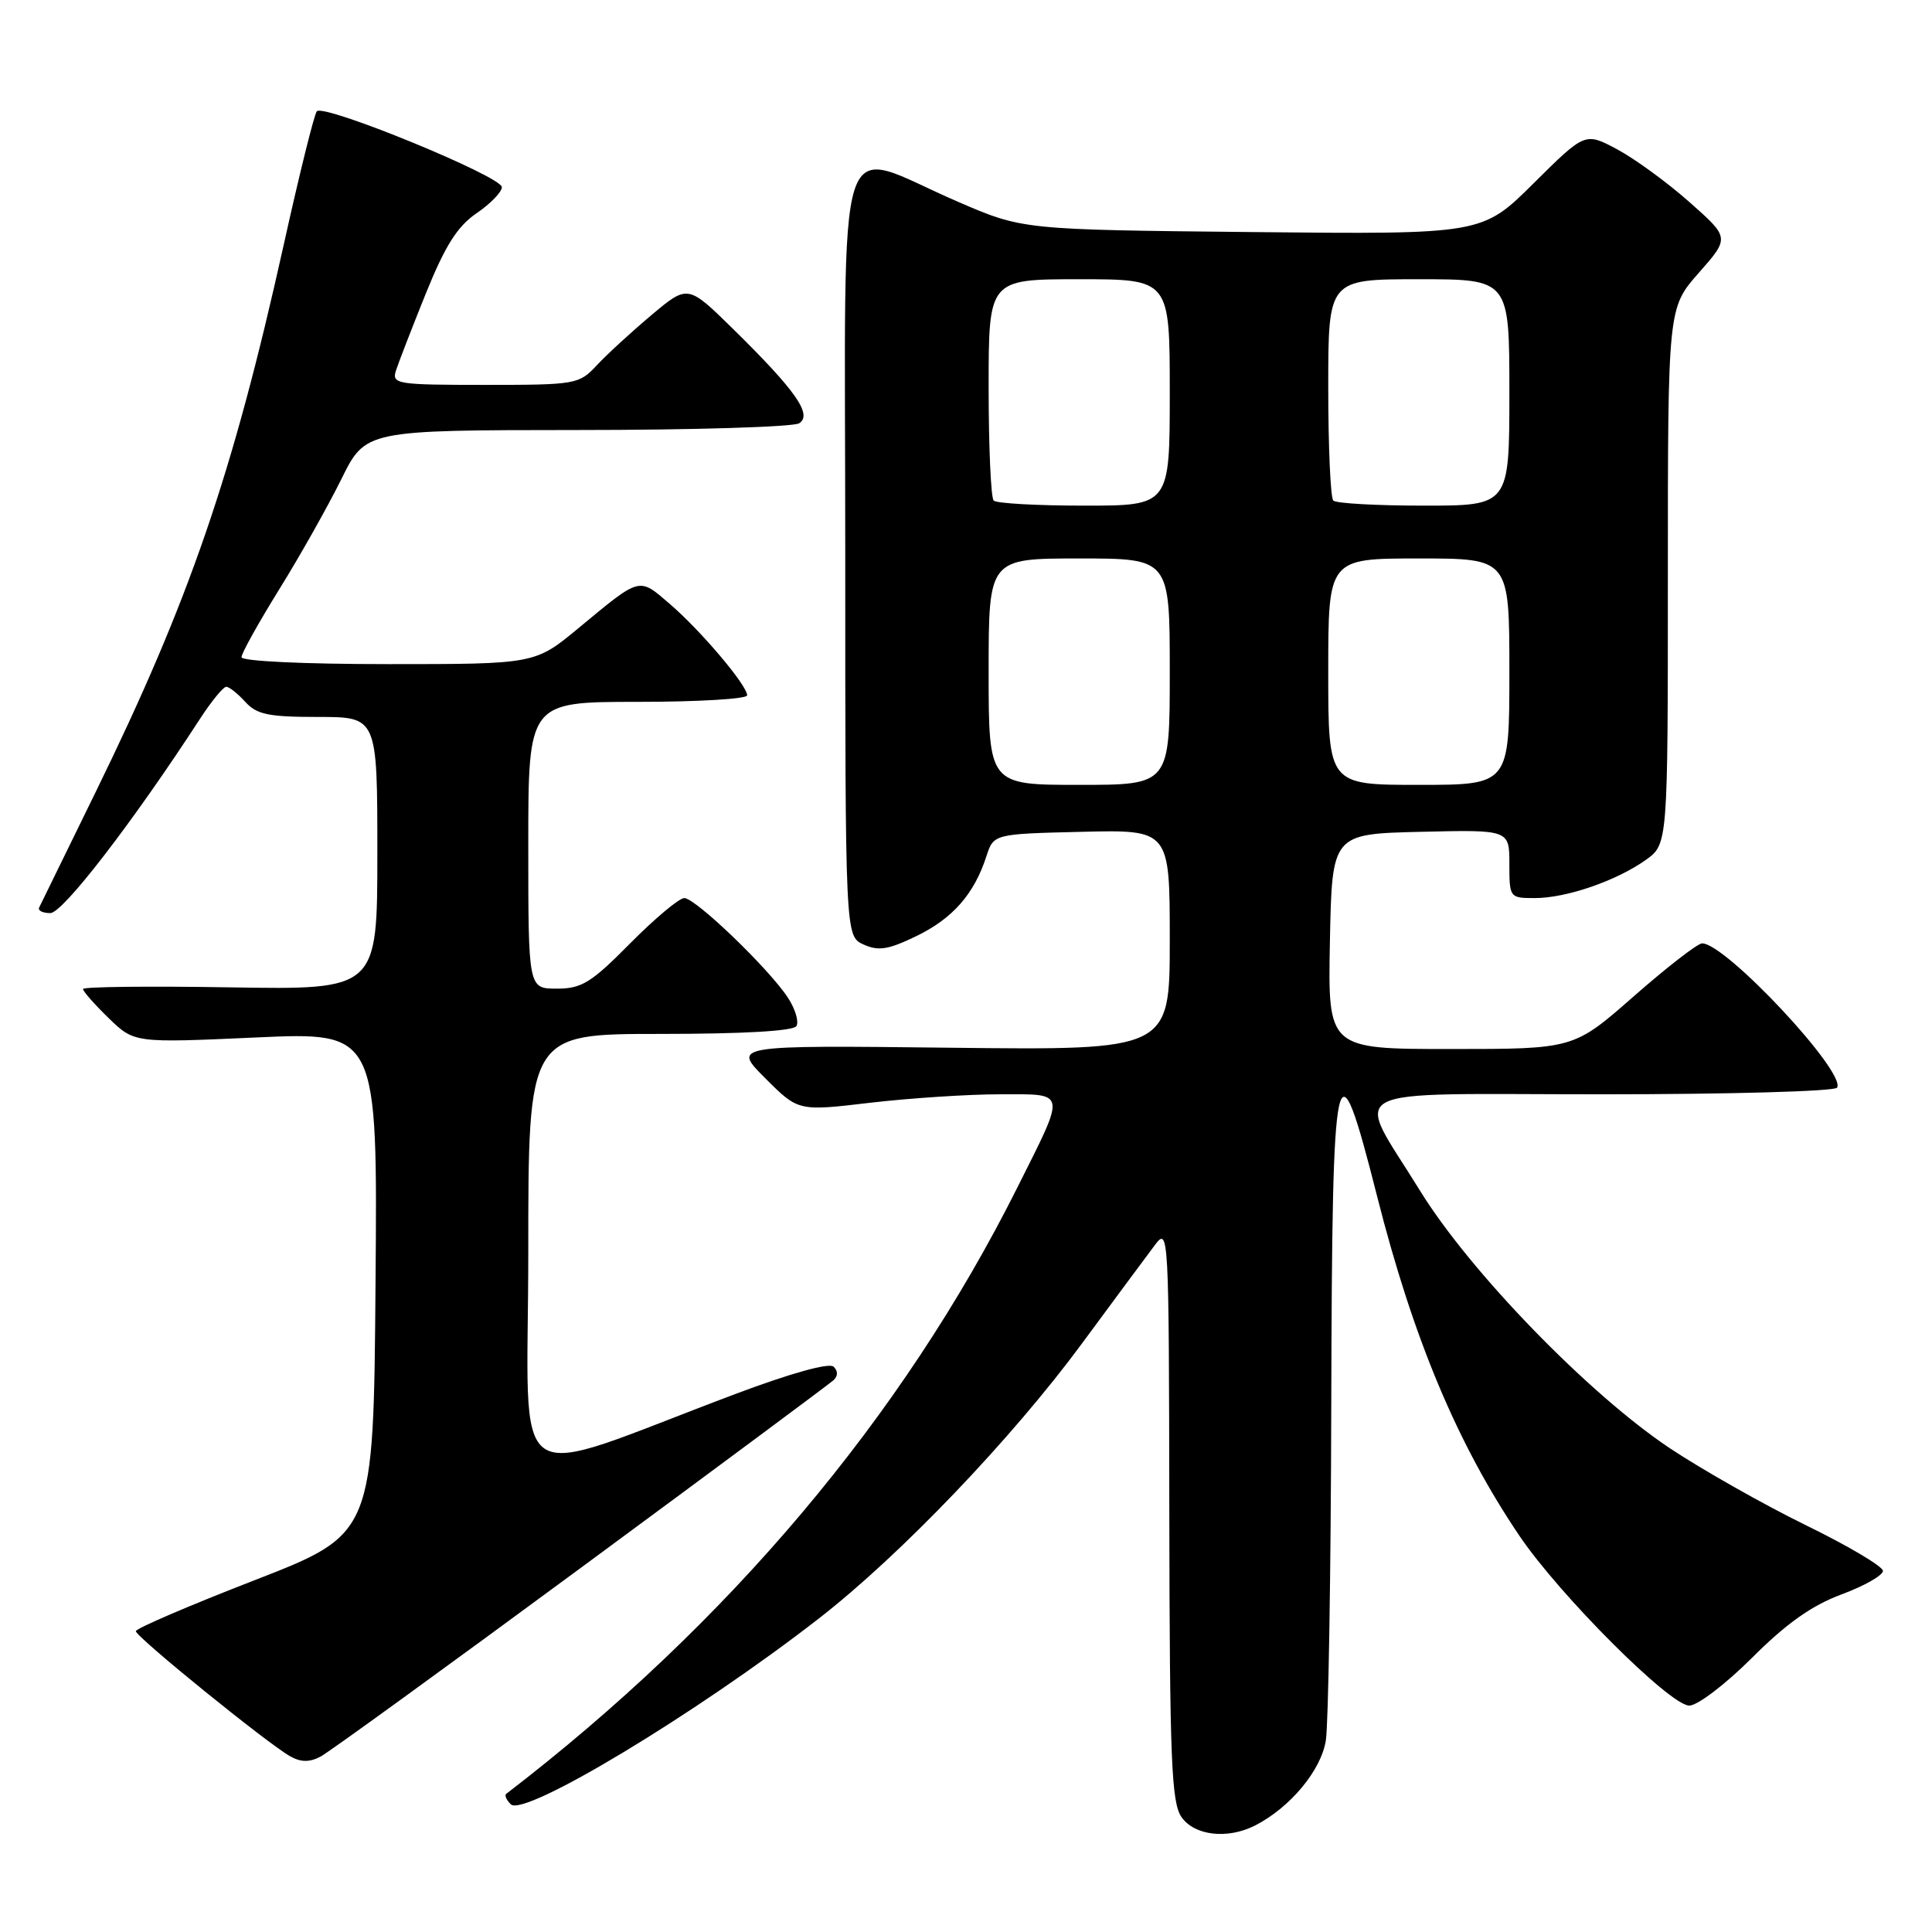 <?xml version="1.0" encoding="UTF-8" standalone="no"?>
<!DOCTYPE svg PUBLIC "-//W3C//DTD SVG 1.1//EN" "http://www.w3.org/Graphics/SVG/1.1/DTD/svg11.dtd" >
<svg xmlns="http://www.w3.org/2000/svg" xmlns:xlink="http://www.w3.org/1999/xlink" version="1.1" viewBox="0 0 256 256">
 <g >
 <path fill="currentColor"
d=" M 166.32 241.88 C 170.97 239.49 175.04 234.60 175.68 230.63 C 176.02 228.46 176.35 208.42 176.40 186.10 C 176.52 139.10 177.00 136.90 182.47 158.50 C 187.26 177.39 193.10 191.32 201.33 203.50 C 206.66 211.38 221.28 226.00 223.84 226.00 C 224.93 226.00 228.64 223.17 232.16 219.66 C 236.70 215.12 240.06 212.74 244.00 211.27 C 247.03 210.15 249.50 208.74 249.50 208.15 C 249.50 207.57 244.89 204.83 239.25 202.08 C 233.62 199.32 225.52 194.73 221.25 191.89 C 210.47 184.69 194.77 168.49 188.17 157.79 C 179.43 143.59 176.76 145.00 212.32 145.00 C 229.13 145.00 243.13 144.61 243.42 144.12 C 244.67 142.11 228.67 125.00 225.54 125.00 C 224.95 125.00 220.89 128.15 216.50 132.00 C 208.53 139.00 208.53 139.00 192.24 139.00 C 175.95 139.00 175.95 139.00 176.22 124.75 C 176.50 110.50 176.50 110.50 188.25 110.22 C 200.00 109.94 200.00 109.94 200.00 114.47 C 200.00 118.95 200.04 119.00 203.37 119.00 C 207.55 119.00 214.17 116.72 218.07 113.95 C 221.00 111.86 221.00 111.86 221.00 76.34 C 221.00 40.81 221.00 40.81 225.10 36.15 C 229.20 31.50 229.20 31.50 223.85 26.77 C 220.91 24.16 216.59 21.02 214.27 19.78 C 210.03 17.52 210.03 17.52 203.21 24.29 C 196.39 31.06 196.39 31.06 165.95 30.75 C 135.50 30.44 135.50 30.44 126.90 26.72 C 110.31 19.56 112.00 14.31 112.00 72.90 C 112.00 124.04 112.00 124.04 114.42 125.15 C 116.40 126.05 117.70 125.84 121.42 124.04 C 126.23 121.71 129.07 118.48 130.69 113.50 C 131.66 110.50 131.66 110.50 143.33 110.22 C 155.00 109.94 155.00 109.94 155.00 124.55 C 155.00 139.16 155.00 139.16 126.01 138.83 C 97.02 138.50 97.02 138.50 101.40 142.87 C 105.77 147.25 105.77 147.25 115.31 146.12 C 120.55 145.51 128.28 145.00 132.49 145.00 C 141.44 145.00 141.32 144.34 134.78 157.40 C 119.59 187.74 96.50 215.13 67.07 237.70 C 66.83 237.88 67.10 238.50 67.68 239.08 C 69.43 240.83 92.30 227.05 108.50 214.46 C 119.31 206.06 134.05 190.66 143.41 177.96 C 147.65 172.21 151.97 166.38 153.01 165.00 C 154.86 162.54 154.89 163.07 154.94 200.53 C 154.99 233.27 155.22 238.86 156.56 240.78 C 158.29 243.25 162.68 243.74 166.32 241.88 Z  M 77.00 207.72 C 94.88 194.54 109.93 183.36 110.45 182.88 C 111.05 182.32 111.05 181.66 110.45 181.09 C 109.87 180.54 104.79 181.95 97.50 184.69 C 66.55 196.31 70.00 198.65 70.00 165.97 C 70.00 137.00 70.00 137.00 87.44 137.00 C 98.48 137.00 105.12 136.62 105.53 135.96 C 105.88 135.38 105.38 133.69 104.41 132.21 C 101.91 128.38 92.16 119.00 90.67 119.00 C 89.99 119.00 86.77 121.70 83.50 125.00 C 78.33 130.23 77.08 131.00 73.78 131.00 C 70.00 131.00 70.00 131.00 70.00 112.00 C 70.00 93.00 70.00 93.00 84.50 93.00 C 92.47 93.00 99.00 92.61 99.00 92.14 C 99.00 90.81 92.91 83.61 88.78 80.05 C 84.60 76.45 84.95 76.36 76.70 83.19 C 70.90 88.00 70.90 88.00 51.45 88.00 C 40.26 88.00 32.00 87.61 32.00 87.08 C 32.00 86.57 34.25 82.53 37.00 78.09 C 39.76 73.65 43.45 67.09 45.22 63.51 C 48.43 57.00 48.43 57.00 76.46 56.98 C 91.88 56.98 105.13 56.57 105.89 56.09 C 107.69 54.95 105.45 51.76 97.15 43.60 C 91.14 37.70 91.14 37.70 86.32 41.75 C 83.67 43.98 80.41 46.97 79.08 48.40 C 76.72 50.93 76.32 51.00 64.26 51.00 C 52.59 51.00 51.90 50.89 52.46 49.12 C 52.79 48.09 54.57 43.49 56.42 38.90 C 58.99 32.55 60.59 30.01 63.14 28.26 C 64.99 27.00 66.50 25.44 66.50 24.80 C 66.50 23.38 42.86 13.69 41.98 14.75 C 41.63 15.16 39.65 23.15 37.58 32.50 C 30.82 62.93 25.09 79.59 12.65 105.00 C 8.74 112.97 5.39 119.84 5.19 120.25 C 4.99 120.66 5.66 120.99 6.67 120.99 C 8.33 120.98 17.60 108.95 26.50 95.25 C 28.02 92.91 29.59 91.00 29.98 91.00 C 30.37 91.00 31.50 91.90 32.50 93.00 C 34.02 94.68 35.58 95.00 42.15 95.00 C 50.00 95.00 50.00 95.00 50.00 113.08 C 50.00 131.15 50.00 131.15 30.50 130.83 C 19.77 130.65 11.00 130.75 11.00 131.05 C 11.00 131.36 12.53 133.09 14.40 134.91 C 17.80 138.20 17.80 138.20 33.92 137.47 C 50.03 136.74 50.03 136.74 49.76 170.00 C 49.50 203.26 49.50 203.26 33.75 209.38 C 25.09 212.74 18.00 215.78 18.00 216.14 C 18.00 216.89 35.54 231.11 38.47 232.73 C 39.89 233.52 41.02 233.52 42.47 232.76 C 43.59 232.17 59.12 220.90 77.00 207.72 Z  M 131.00 89.00 C 131.00 74.00 131.00 74.00 143.00 74.00 C 155.00 74.00 155.00 74.00 155.00 89.00 C 155.00 104.00 155.00 104.00 143.00 104.00 C 131.00 104.00 131.00 104.00 131.00 89.00 Z  M 176.00 89.00 C 176.00 74.00 176.00 74.00 188.00 74.00 C 200.00 74.00 200.00 74.00 200.00 89.00 C 200.00 104.00 200.00 104.00 188.00 104.00 C 176.00 104.00 176.00 104.00 176.00 89.00 Z  M 131.67 66.33 C 131.30 65.97 131.00 59.22 131.00 51.33 C 131.00 37.00 131.00 37.00 143.00 37.00 C 155.00 37.00 155.00 37.00 155.00 52.00 C 155.00 67.00 155.00 67.00 143.67 67.00 C 137.43 67.00 132.03 66.70 131.67 66.33 Z  M 176.67 66.33 C 176.30 65.97 176.00 59.22 176.00 51.33 C 176.00 37.00 176.00 37.00 188.00 37.00 C 200.00 37.00 200.00 37.00 200.00 52.00 C 200.00 67.00 200.00 67.00 188.67 67.00 C 182.43 67.00 177.03 66.70 176.67 66.33 Z "/>
</g>
</svg>